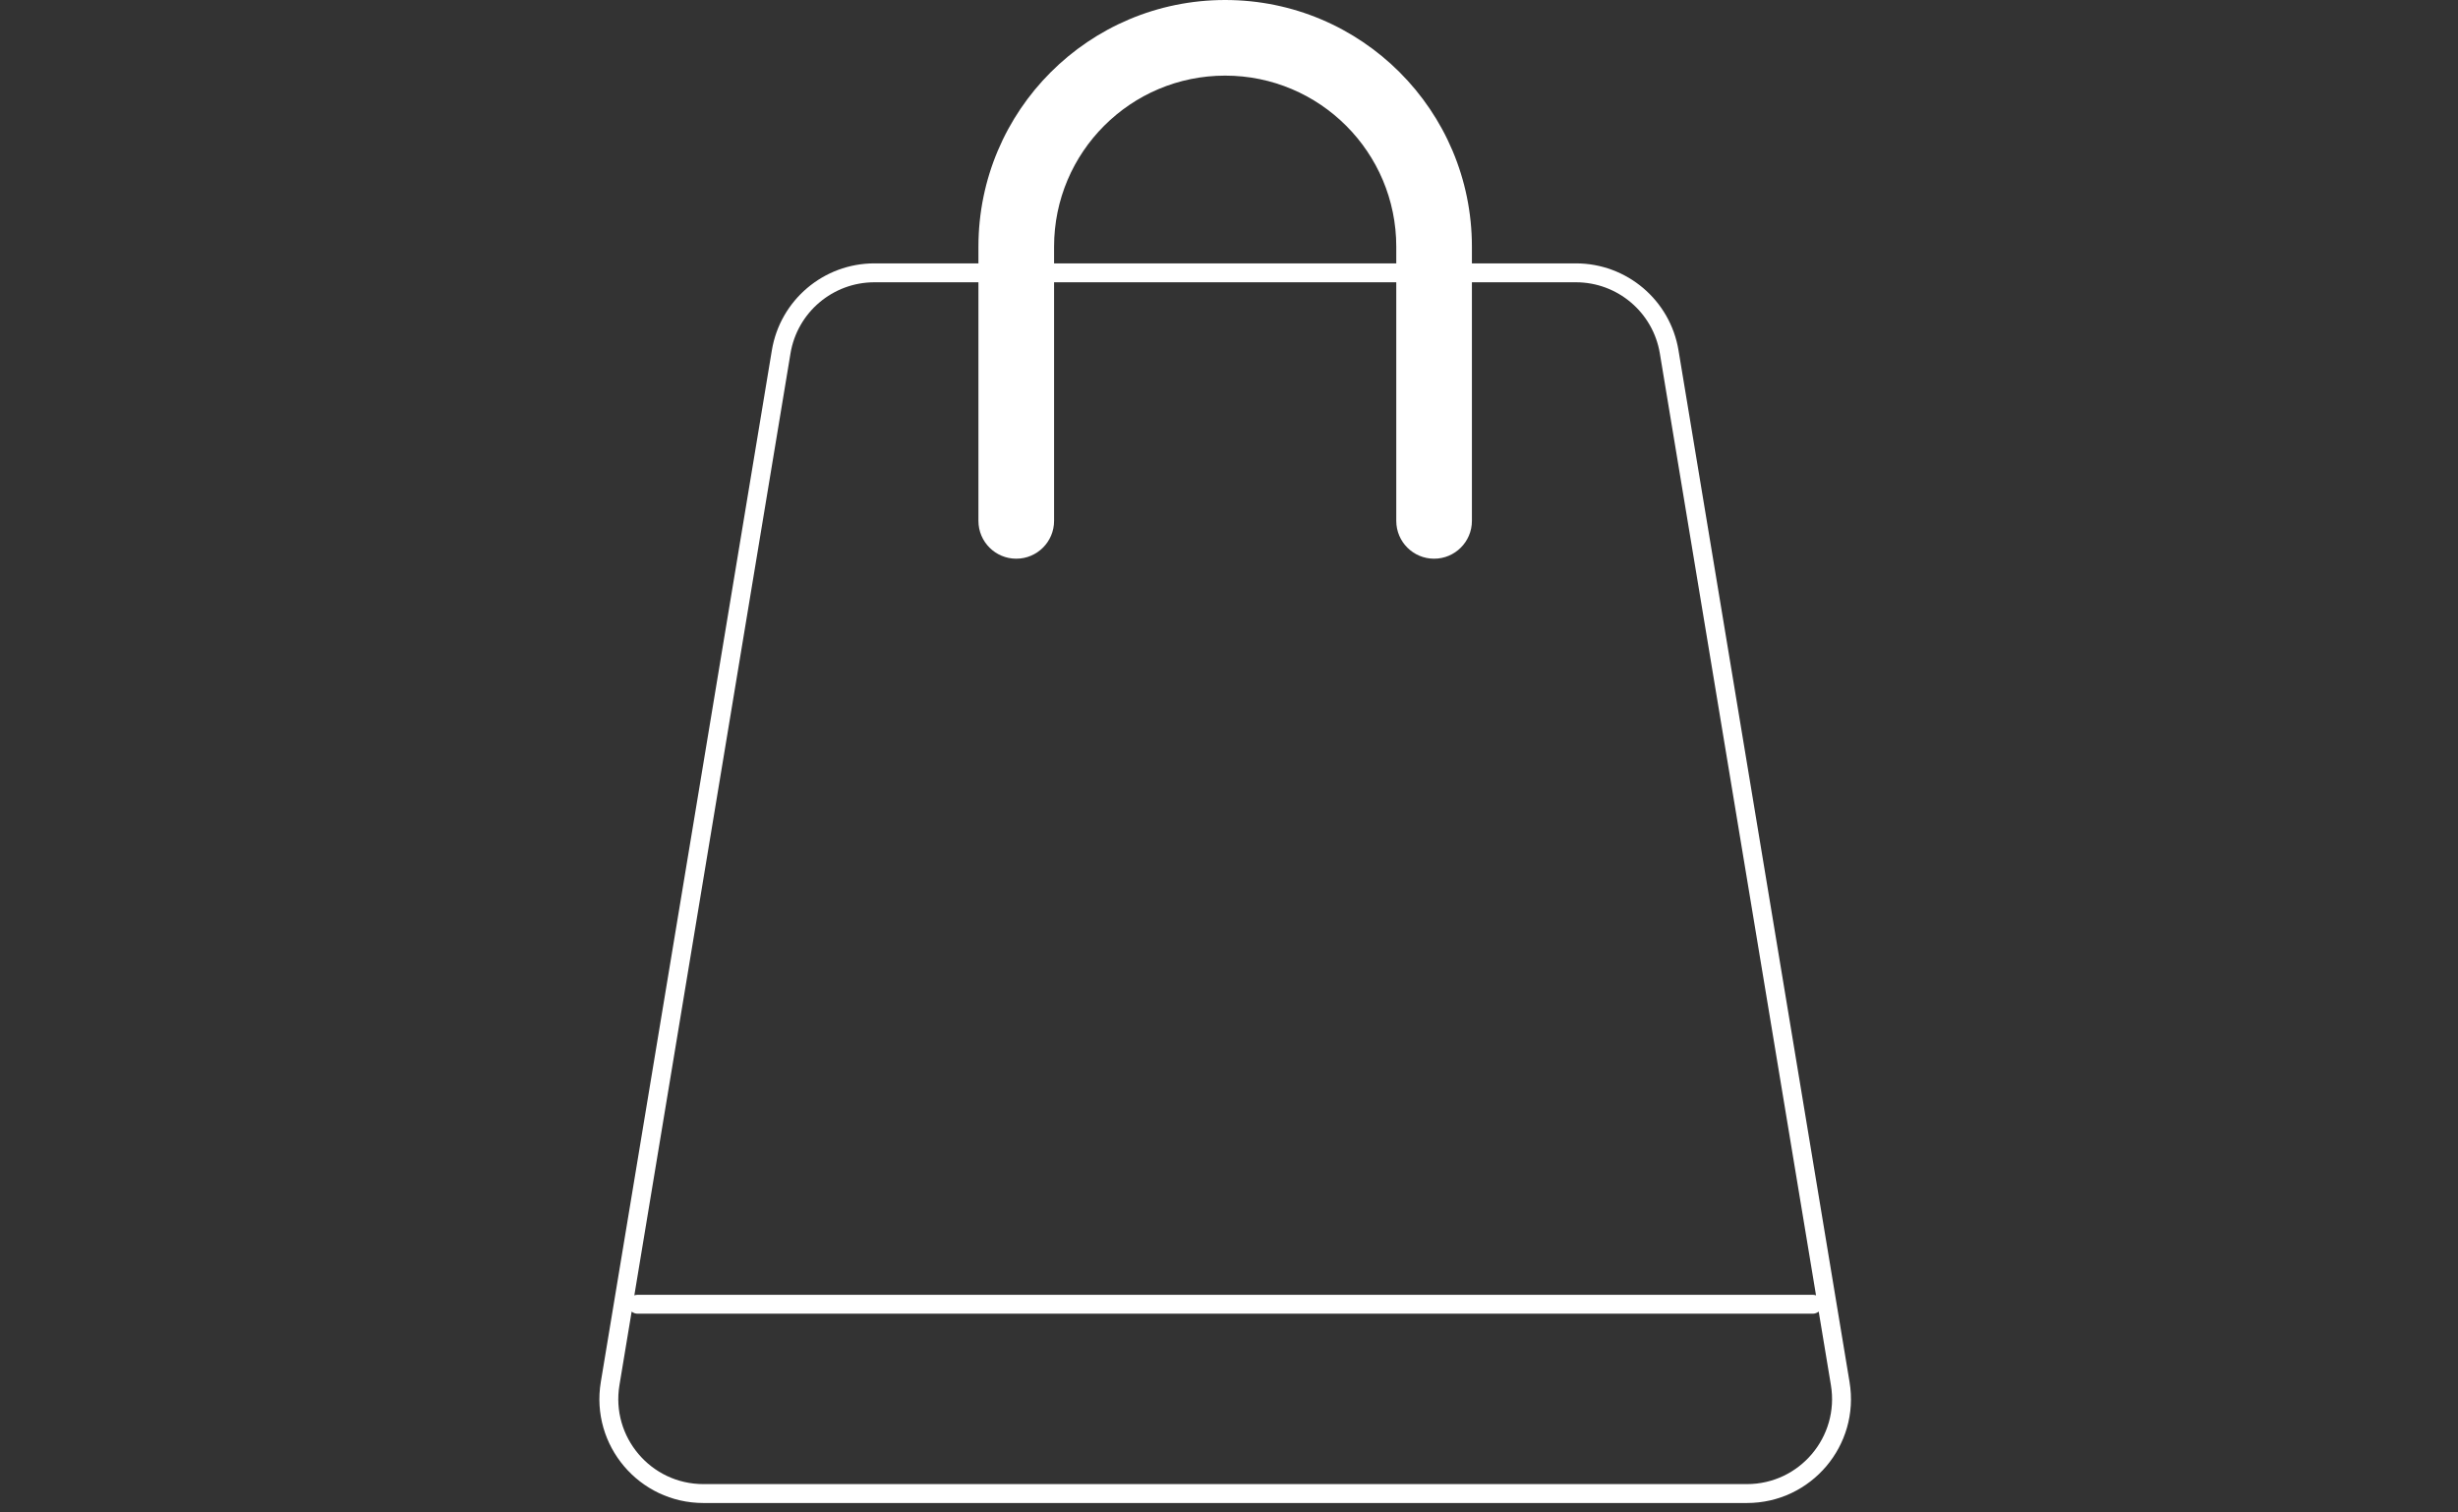 <svg width="130" height="80" viewBox="0 0 130 80" fill="none" xmlns="http://www.w3.org/2000/svg">
<rect x="0" y="0" width="130" height="80" fill="#333333" stroke="none"/>
<path fill-rule="evenodd" clip-rule="evenodd" d="M64.797 4C59.8 4 55.748 8.052 55.748 13.049V13.931H62.036H67.56H73.847V13.049C73.847 8.052 69.795 4 64.797 4ZM51.748 27.552V14.931H46.248C44.047 14.931 42.168 16.523 41.808 18.695L33.549 68.517C33.603 68.497 33.66 68.487 33.721 68.487H95.873C95.934 68.487 95.993 68.498 96.047 68.517L87.787 18.695C87.427 16.523 85.549 14.931 83.348 14.931H77.847V27.552C77.847 28.656 76.951 29.552 75.847 29.552C74.742 29.552 73.847 28.656 73.847 27.552V14.931H67.56H62.036H55.748V27.552C55.748 28.656 54.853 29.552 53.748 29.552C52.644 29.552 51.748 28.656 51.748 27.552ZM96.189 69.374C96.103 69.445 95.993 69.487 95.873 69.487H33.721C33.602 69.487 33.493 69.445 33.407 69.376L32.762 73.264C32.308 76.006 34.422 78.5 37.202 78.5H62.036H67.56H92.394C95.173 78.5 97.288 76.006 96.834 73.264L96.189 69.374ZM51.748 13.049V13.931H46.248C43.557 13.931 41.262 15.877 40.822 18.531L31.776 73.1C31.22 76.451 33.805 79.5 37.202 79.5H62.036H67.56H92.394C95.791 79.5 98.376 76.451 97.82 73.1L88.774 18.531C88.334 15.877 86.038 13.931 83.348 13.931H77.847V13.049C77.847 5.842 72.004 0 64.797 0C57.59 0 51.748 5.842 51.748 13.049Z" fill="white"/>
</svg>
